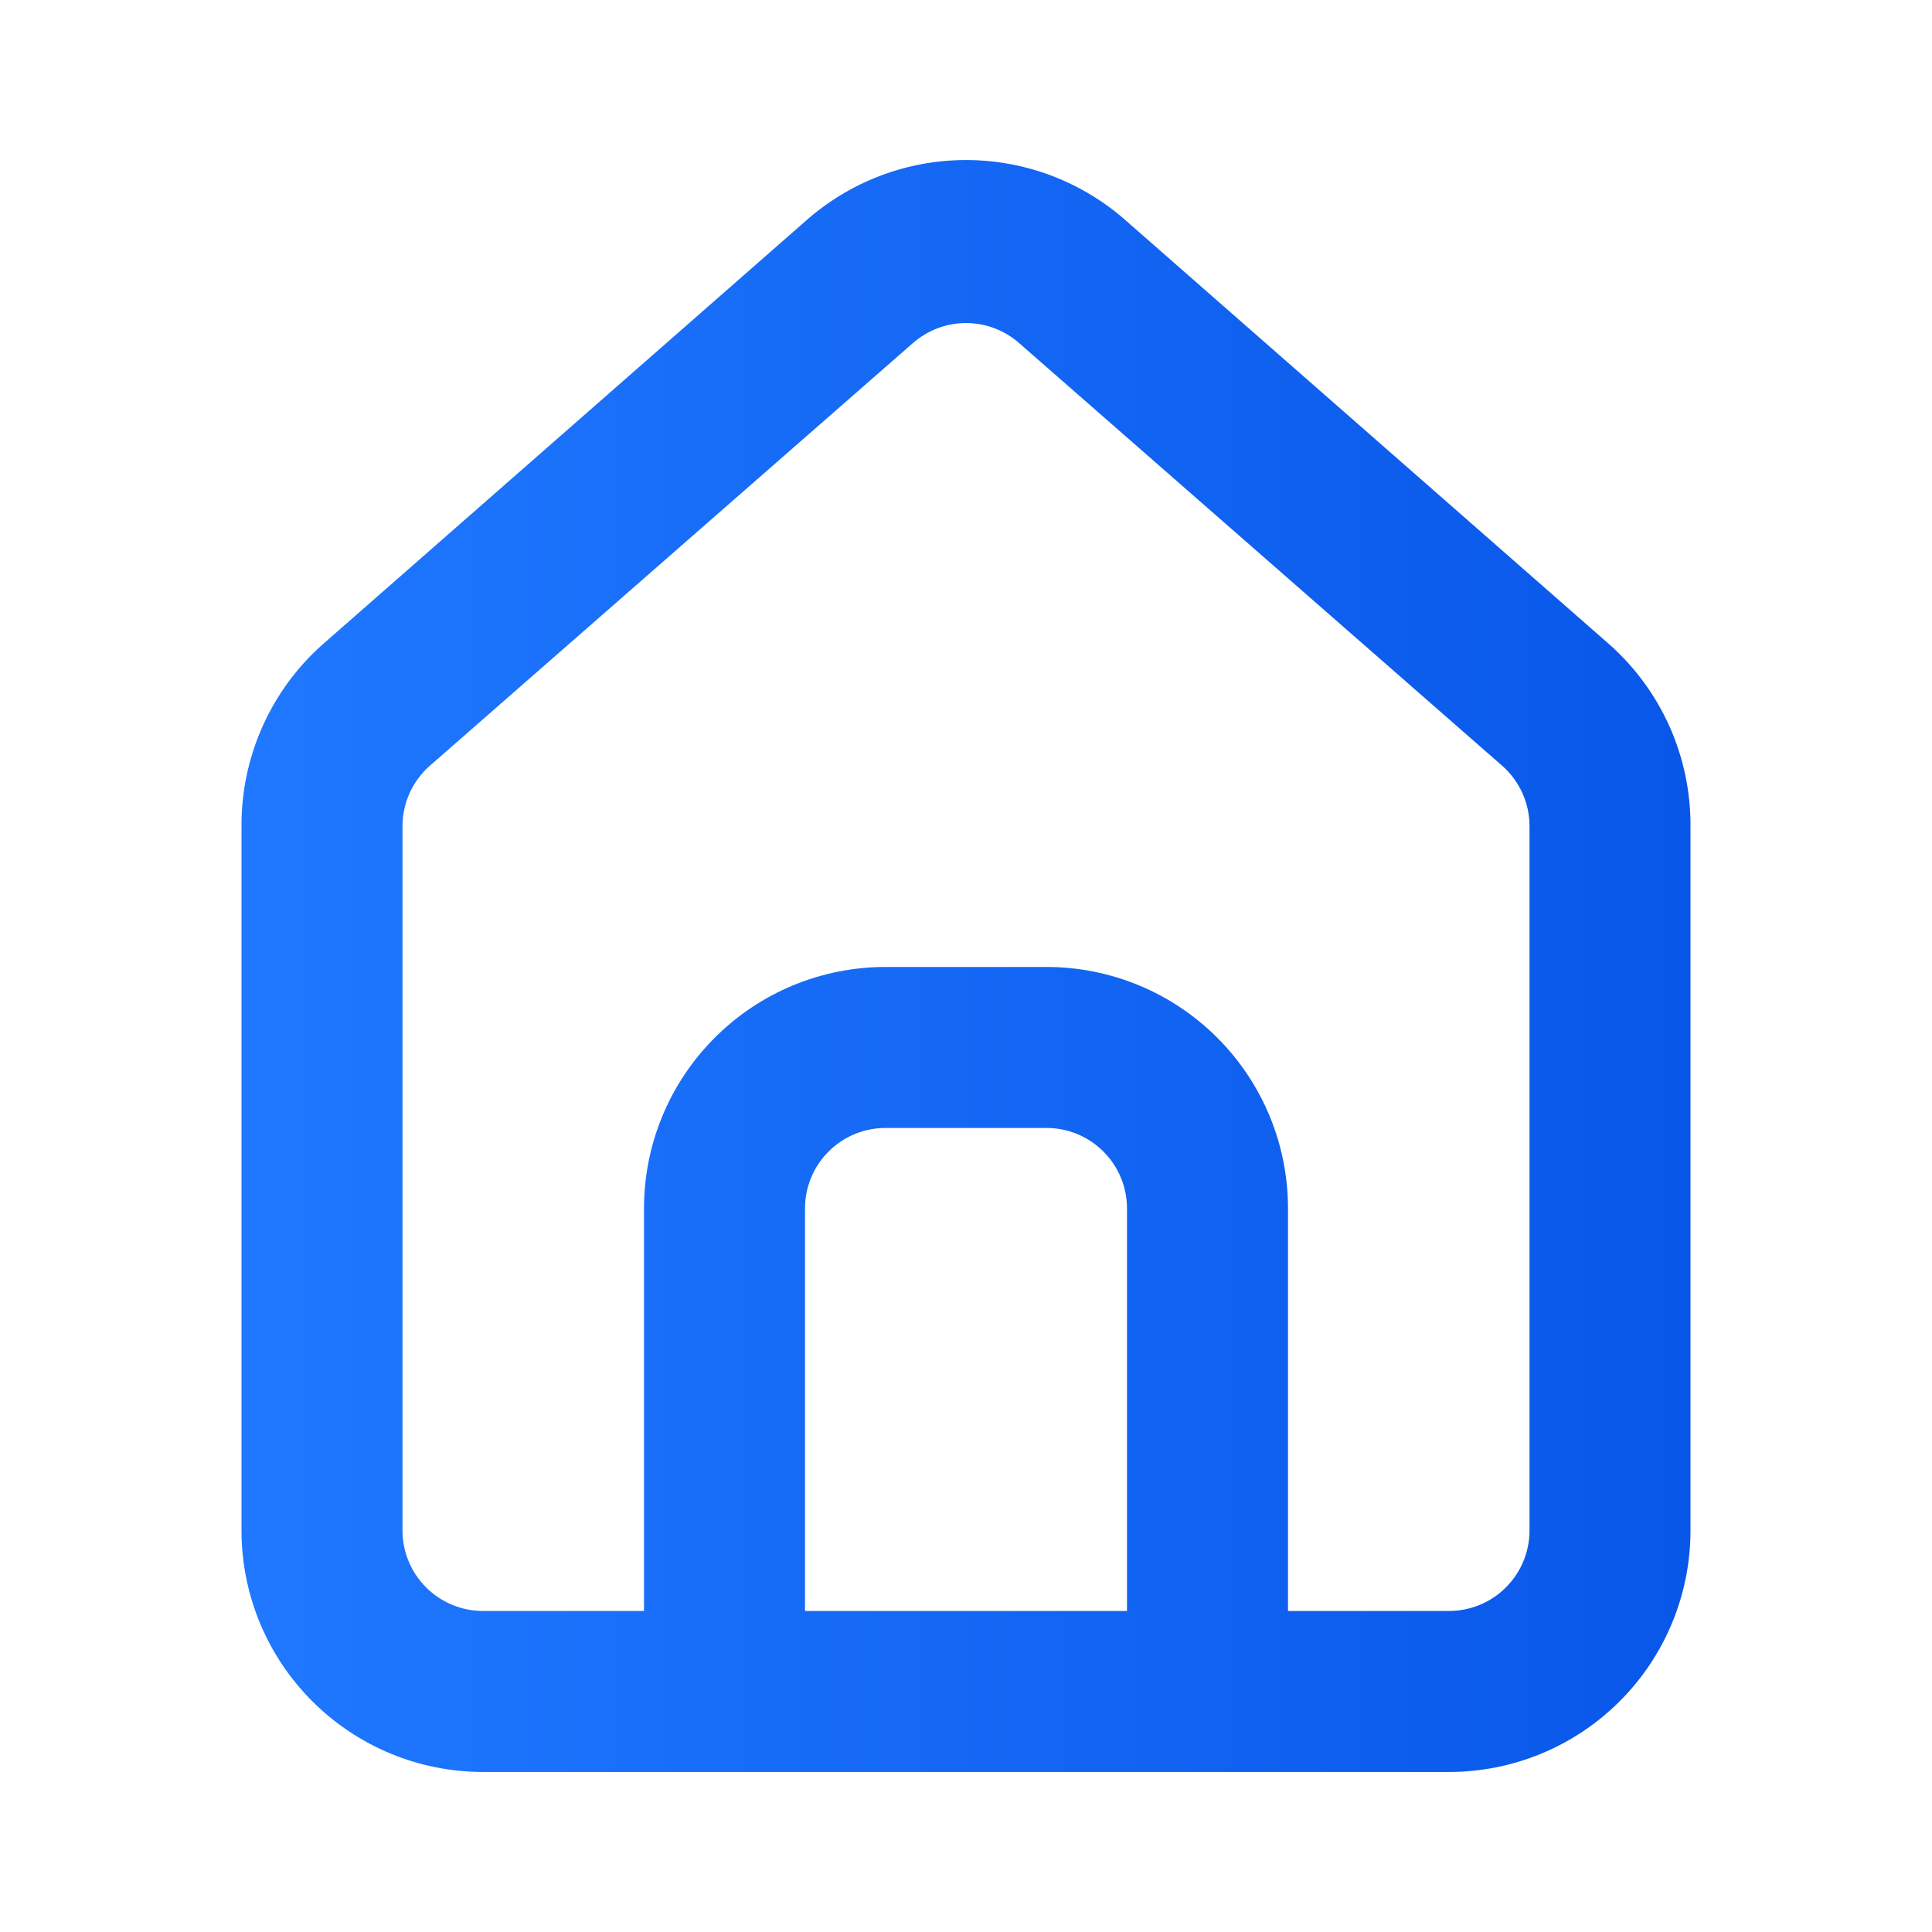 <svg width="24" height="24" viewBox="0 0 24 24" fill="none" xmlns="http://www.w3.org/2000/svg">
<path d="M20 8.012L14 2.752C13.45 2.26 12.738 1.988 12 1.988C11.262 1.988 10.55 2.26 10 2.752L4 8.012C3.682 8.296 3.429 8.645 3.257 9.034C3.084 9.424 2.997 9.846 3 10.272V19.012C3 19.808 3.316 20.571 3.879 21.133C4.441 21.696 5.204 22.012 6 22.012H18C18.796 22.012 19.559 21.696 20.121 21.133C20.684 20.571 21 19.808 21 19.012V10.262C21.002 9.838 20.914 9.418 20.742 9.03C20.569 8.642 20.317 8.295 20 8.012ZM14 20.012H10V15.012C10 14.747 10.105 14.492 10.293 14.305C10.48 14.117 10.735 14.012 11 14.012H13C13.265 14.012 13.52 14.117 13.707 14.305C13.895 14.492 14 14.747 14 15.012V20.012ZM19 19.012C19 19.277 18.895 19.532 18.707 19.719C18.52 19.907 18.265 20.012 18 20.012H16V15.012C16 14.216 15.684 13.453 15.121 12.891C14.559 12.328 13.796 12.012 13 12.012H11C10.204 12.012 9.441 12.328 8.879 12.891C8.316 13.453 8 14.216 8 15.012V20.012H6C5.735 20.012 5.481 19.907 5.293 19.719C5.105 19.532 5 19.277 5 19.012V10.262C5 10.12 5.031 9.98 5.089 9.85C5.148 9.721 5.233 9.606 5.34 9.512L11.34 4.262C11.523 4.102 11.757 4.013 12 4.013C12.243 4.013 12.478 4.102 12.66 4.262L18.66 9.512C18.767 9.606 18.852 9.721 18.911 9.85C18.97 9.98 19 10.12 19 10.262V19.012Z" fill="url(#paint0_linear_617:139)"/>
<defs>
<linearGradient id="paint0_linear_617:139" x1="3" y1="12.286" x2="21" y2="12.286" gradientUnits="userSpaceOnUse">
<stop stop-color="#1F78FF"/>
<stop offset="1" stop-color="#0957E9"/>
</linearGradient>
</defs>
</svg>
